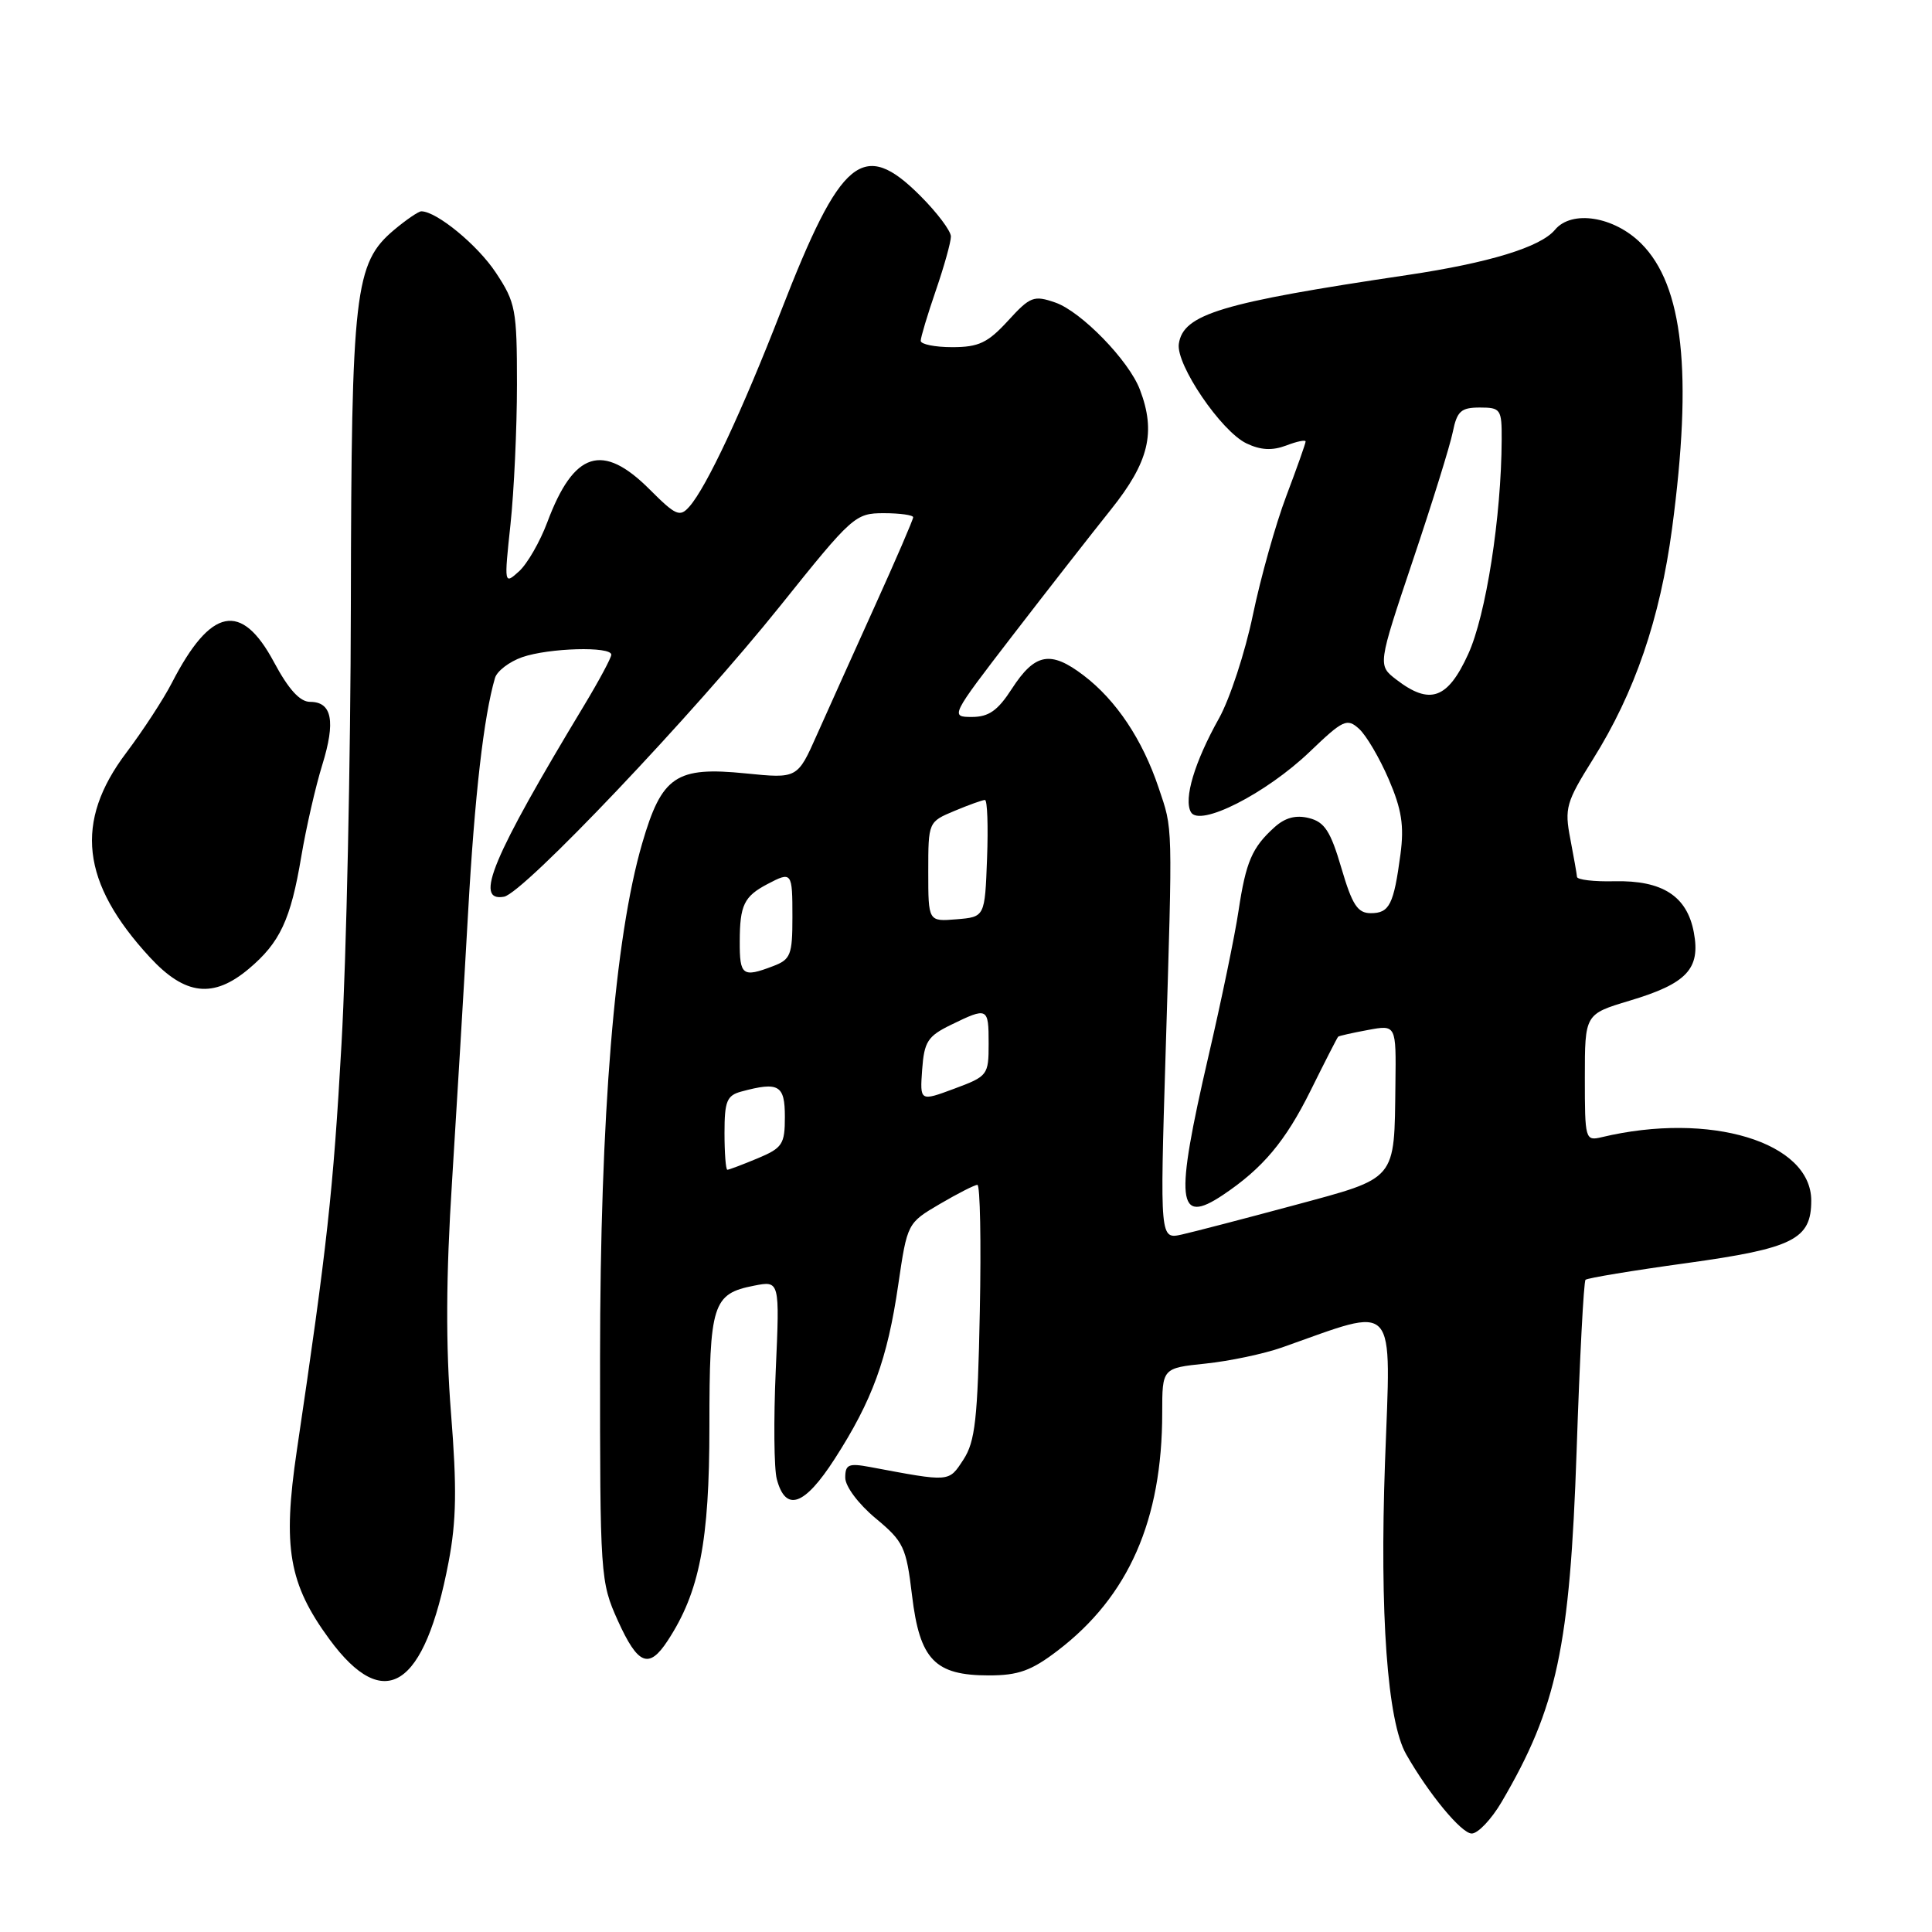 <?xml version="1.0" encoding="UTF-8" standalone="no"?>
<!DOCTYPE svg PUBLIC "-//W3C//DTD SVG 1.1//EN" "http://www.w3.org/Graphics/SVG/1.1/DTD/svg11.dtd" >
<svg xmlns="http://www.w3.org/2000/svg" xmlns:xlink="http://www.w3.org/1999/xlink" version="1.1" viewBox="0 0 256 256">
 <g >
 <path fill="currentColor"
d=" M 198.99 238.74 C 206.31 226.25 208.02 218.23 208.91 192.25 C 209.32 180.01 209.85 169.81 210.09 169.58 C 210.32 169.35 216.34 168.35 223.47 167.37 C 237.63 165.41 240.00 164.22 240.00 159.09 C 240.00 151.33 226.57 147.26 212.25 150.68 C 210.05 151.20 210.00 151.02 210.00 142.80 C 210.00 134.38 210.00 134.38 215.92 132.60 C 223.52 130.33 225.35 128.38 224.44 123.54 C 223.54 118.73 220.27 116.63 213.92 116.77 C 211.21 116.84 208.98 116.57 208.96 116.19 C 208.93 115.81 208.53 113.53 208.07 111.13 C 207.29 107.09 207.52 106.29 211.06 100.63 C 216.62 91.77 219.96 82.00 221.56 70.01 C 224.30 49.43 223.04 37.84 217.47 32.27 C 213.87 28.67 208.26 27.78 206.04 30.45 C 204.14 32.74 197.31 34.83 186.50 36.44 C 161.80 40.11 156.77 41.62 156.20 45.57 C 155.81 48.32 161.81 57.15 165.16 58.75 C 167.04 59.65 168.57 59.73 170.41 59.04 C 171.83 58.49 173.00 58.25 173.00 58.50 C 173.00 58.75 171.85 62.00 170.44 65.73 C 169.03 69.45 167.04 76.55 166.01 81.50 C 164.98 86.45 162.96 92.61 161.52 95.19 C 158.28 100.98 156.82 105.86 157.80 107.61 C 158.94 109.64 167.75 105.16 173.55 99.61 C 177.97 95.37 178.49 95.13 180.08 96.57 C 181.04 97.44 182.80 100.44 184.01 103.25 C 185.73 107.24 186.07 109.41 185.57 113.19 C 184.68 119.86 184.11 121.00 181.64 121.00 C 179.89 121.00 179.18 119.92 177.74 115.02 C 176.31 110.14 175.52 108.92 173.45 108.40 C 171.71 107.96 170.28 108.34 168.87 109.62 C 165.90 112.30 165.09 114.19 164.11 120.70 C 163.64 123.89 161.84 132.57 160.12 139.98 C 155.64 159.33 155.96 162.40 162.03 158.35 C 167.31 154.82 170.32 151.24 173.65 144.53 C 175.55 140.69 177.20 137.47 177.31 137.37 C 177.41 137.26 179.19 136.86 181.25 136.48 C 185.00 135.78 185.00 135.78 184.90 143.64 C 184.74 156.57 185.22 155.99 171.46 159.71 C 164.88 161.48 158.20 163.22 156.60 163.58 C 153.70 164.22 153.70 164.22 154.44 139.86 C 155.39 108.57 155.43 110.05 153.52 104.37 C 151.38 98.00 147.91 92.79 143.59 89.50 C 139.21 86.16 137.14 86.54 134.08 91.26 C 132.21 94.16 131.02 95.00 128.77 95.00 C 125.90 95.00 125.97 94.87 134.14 84.25 C 138.69 78.34 144.57 70.81 147.21 67.51 C 152.24 61.22 153.20 57.28 151.04 51.62 C 149.58 47.77 143.28 41.29 139.84 40.09 C 136.98 39.10 136.51 39.28 133.56 42.51 C 130.88 45.43 129.68 46.00 126.18 46.00 C 123.88 46.00 122.00 45.62 122.00 45.16 C 122.00 44.69 122.90 41.70 124.00 38.50 C 125.10 35.30 126.00 32.08 126.00 31.34 C 126.00 30.60 124.17 28.17 121.94 25.94 C 114.37 18.37 111.42 20.80 103.50 41.19 C 98.34 54.47 93.62 64.54 91.36 67.11 C 90.09 68.56 89.57 68.34 86.09 64.86 C 79.83 58.59 76.03 59.81 72.52 69.20 C 71.55 71.79 69.87 74.71 68.78 75.70 C 66.80 77.49 66.79 77.45 67.64 69.50 C 68.11 65.10 68.50 56.74 68.50 50.92 C 68.50 41.02 68.32 40.08 65.71 36.14 C 63.29 32.47 57.87 28.02 55.83 28.00 C 55.46 28.00 53.83 29.11 52.21 30.47 C 46.99 34.87 46.56 38.57 46.49 80.00 C 46.46 100.62 45.90 126.88 45.25 138.34 C 44.15 157.85 43.36 165.04 39.33 192.21 C 37.43 205.05 38.26 209.86 43.65 217.21 C 50.95 227.14 56.25 223.71 59.44 206.98 C 60.48 201.53 60.55 197.14 59.76 187.24 C 59.05 178.27 59.09 169.17 59.90 156.50 C 60.52 146.60 61.48 130.62 62.02 121.00 C 62.89 105.45 64.10 94.92 65.59 89.83 C 65.86 88.92 67.48 87.68 69.19 87.08 C 72.73 85.85 81.00 85.62 81.00 86.75 C 81.00 87.16 79.37 90.20 77.38 93.50 C 65.24 113.62 62.76 119.54 66.78 118.82 C 69.36 118.36 91.93 94.58 103.41 80.25 C 112.93 68.36 113.33 68.00 117.11 68.00 C 119.25 68.00 121.00 68.25 121.00 68.54 C 121.00 68.84 118.72 74.13 115.93 80.29 C 113.14 86.46 109.69 94.13 108.26 97.33 C 105.67 103.17 105.67 103.17 98.81 102.48 C 89.57 101.55 87.69 102.82 85.09 111.76 C 81.44 124.30 79.52 147.83 79.51 180.00 C 79.50 208.91 79.55 209.60 81.87 214.75 C 84.53 220.62 85.98 221.21 88.47 217.40 C 92.69 210.96 94.00 204.26 94.00 189.03 C 94.00 172.78 94.42 171.43 99.91 170.36 C 103.32 169.69 103.32 169.69 102.79 181.59 C 102.50 188.14 102.56 194.62 102.93 195.99 C 104.10 200.41 106.59 199.54 110.60 193.31 C 115.58 185.58 117.59 180.08 119.02 170.25 C 120.22 162.07 120.23 162.06 124.54 159.53 C 126.91 158.14 129.15 157.00 129.51 157.00 C 129.87 157.00 130.02 164.56 129.83 173.80 C 129.55 188.09 129.22 191.01 127.65 193.42 C 125.68 196.42 125.97 196.39 115.25 194.38 C 112.45 193.86 112.00 194.05 112.00 195.80 C 112.00 196.95 113.74 199.28 116.01 201.17 C 119.74 204.27 120.08 204.98 120.85 211.41 C 121.87 219.93 123.87 222.00 131.03 222.00 C 134.93 222.00 136.66 221.38 140.14 218.72 C 149.55 211.54 154.00 201.43 154.00 187.20 C 154.00 181.28 154.00 181.28 159.76 180.68 C 162.93 180.35 167.47 179.39 169.86 178.55 C 185.37 173.08 184.31 171.90 183.52 193.77 C 182.80 213.85 183.83 228.11 186.33 232.46 C 189.33 237.72 193.64 242.93 195.00 242.95 C 195.82 242.97 197.62 241.08 198.99 238.74 Z  M 32.96 128.38 C 37.10 124.90 38.52 121.87 39.92 113.50 C 40.57 109.65 41.82 104.19 42.70 101.36 C 44.49 95.58 44.00 93.00 41.09 93.00 C 39.74 93.00 38.24 91.35 36.31 87.75 C 31.98 79.66 27.93 80.47 22.78 90.47 C 21.66 92.65 18.94 96.81 16.75 99.72 C 9.81 108.90 10.74 116.97 19.86 126.85 C 24.52 131.90 28.26 132.33 32.96 128.38 Z  M 96.00 150.12 C 96.00 145.90 96.31 145.15 98.25 144.63 C 103.20 143.30 104.00 143.77 104.00 147.99 C 104.00 151.62 103.68 152.11 100.38 153.49 C 98.39 154.32 96.59 155.00 96.38 155.00 C 96.17 155.00 96.00 152.80 96.00 150.12 Z  M 122.19 141.73 C 122.46 138.02 122.93 137.30 126.00 135.80 C 130.88 133.42 131.00 133.48 131.00 138.28 C 131.00 142.46 130.88 142.61 126.44 144.26 C 121.89 145.95 121.89 145.95 122.19 141.73 Z  M 98.02 124.75 C 98.03 119.93 98.59 118.78 101.68 117.15 C 104.93 115.44 105.00 115.54 105.00 121.52 C 105.00 126.54 104.76 127.14 102.43 128.02 C 98.40 129.56 98.00 129.27 98.02 124.75 Z  M 123.00 115.51 C 123.00 108.91 123.01 108.90 126.47 107.45 C 128.38 106.65 130.19 106.00 130.51 106.00 C 130.83 106.00 130.95 109.49 130.79 113.75 C 130.50 121.50 130.50 121.50 126.75 121.81 C 123.00 122.12 123.00 122.12 123.00 115.51 Z  M 185.02 90.05 C 182.55 88.15 182.55 88.15 187.19 74.32 C 189.75 66.72 192.14 59.04 192.50 57.25 C 193.06 54.48 193.59 54.00 196.08 54.00 C 198.85 54.00 199.00 54.22 198.98 58.25 C 198.94 68.46 196.90 81.54 194.54 86.68 C 191.82 92.64 189.47 93.47 185.02 90.05 Z "/>
</g>
</svg>
